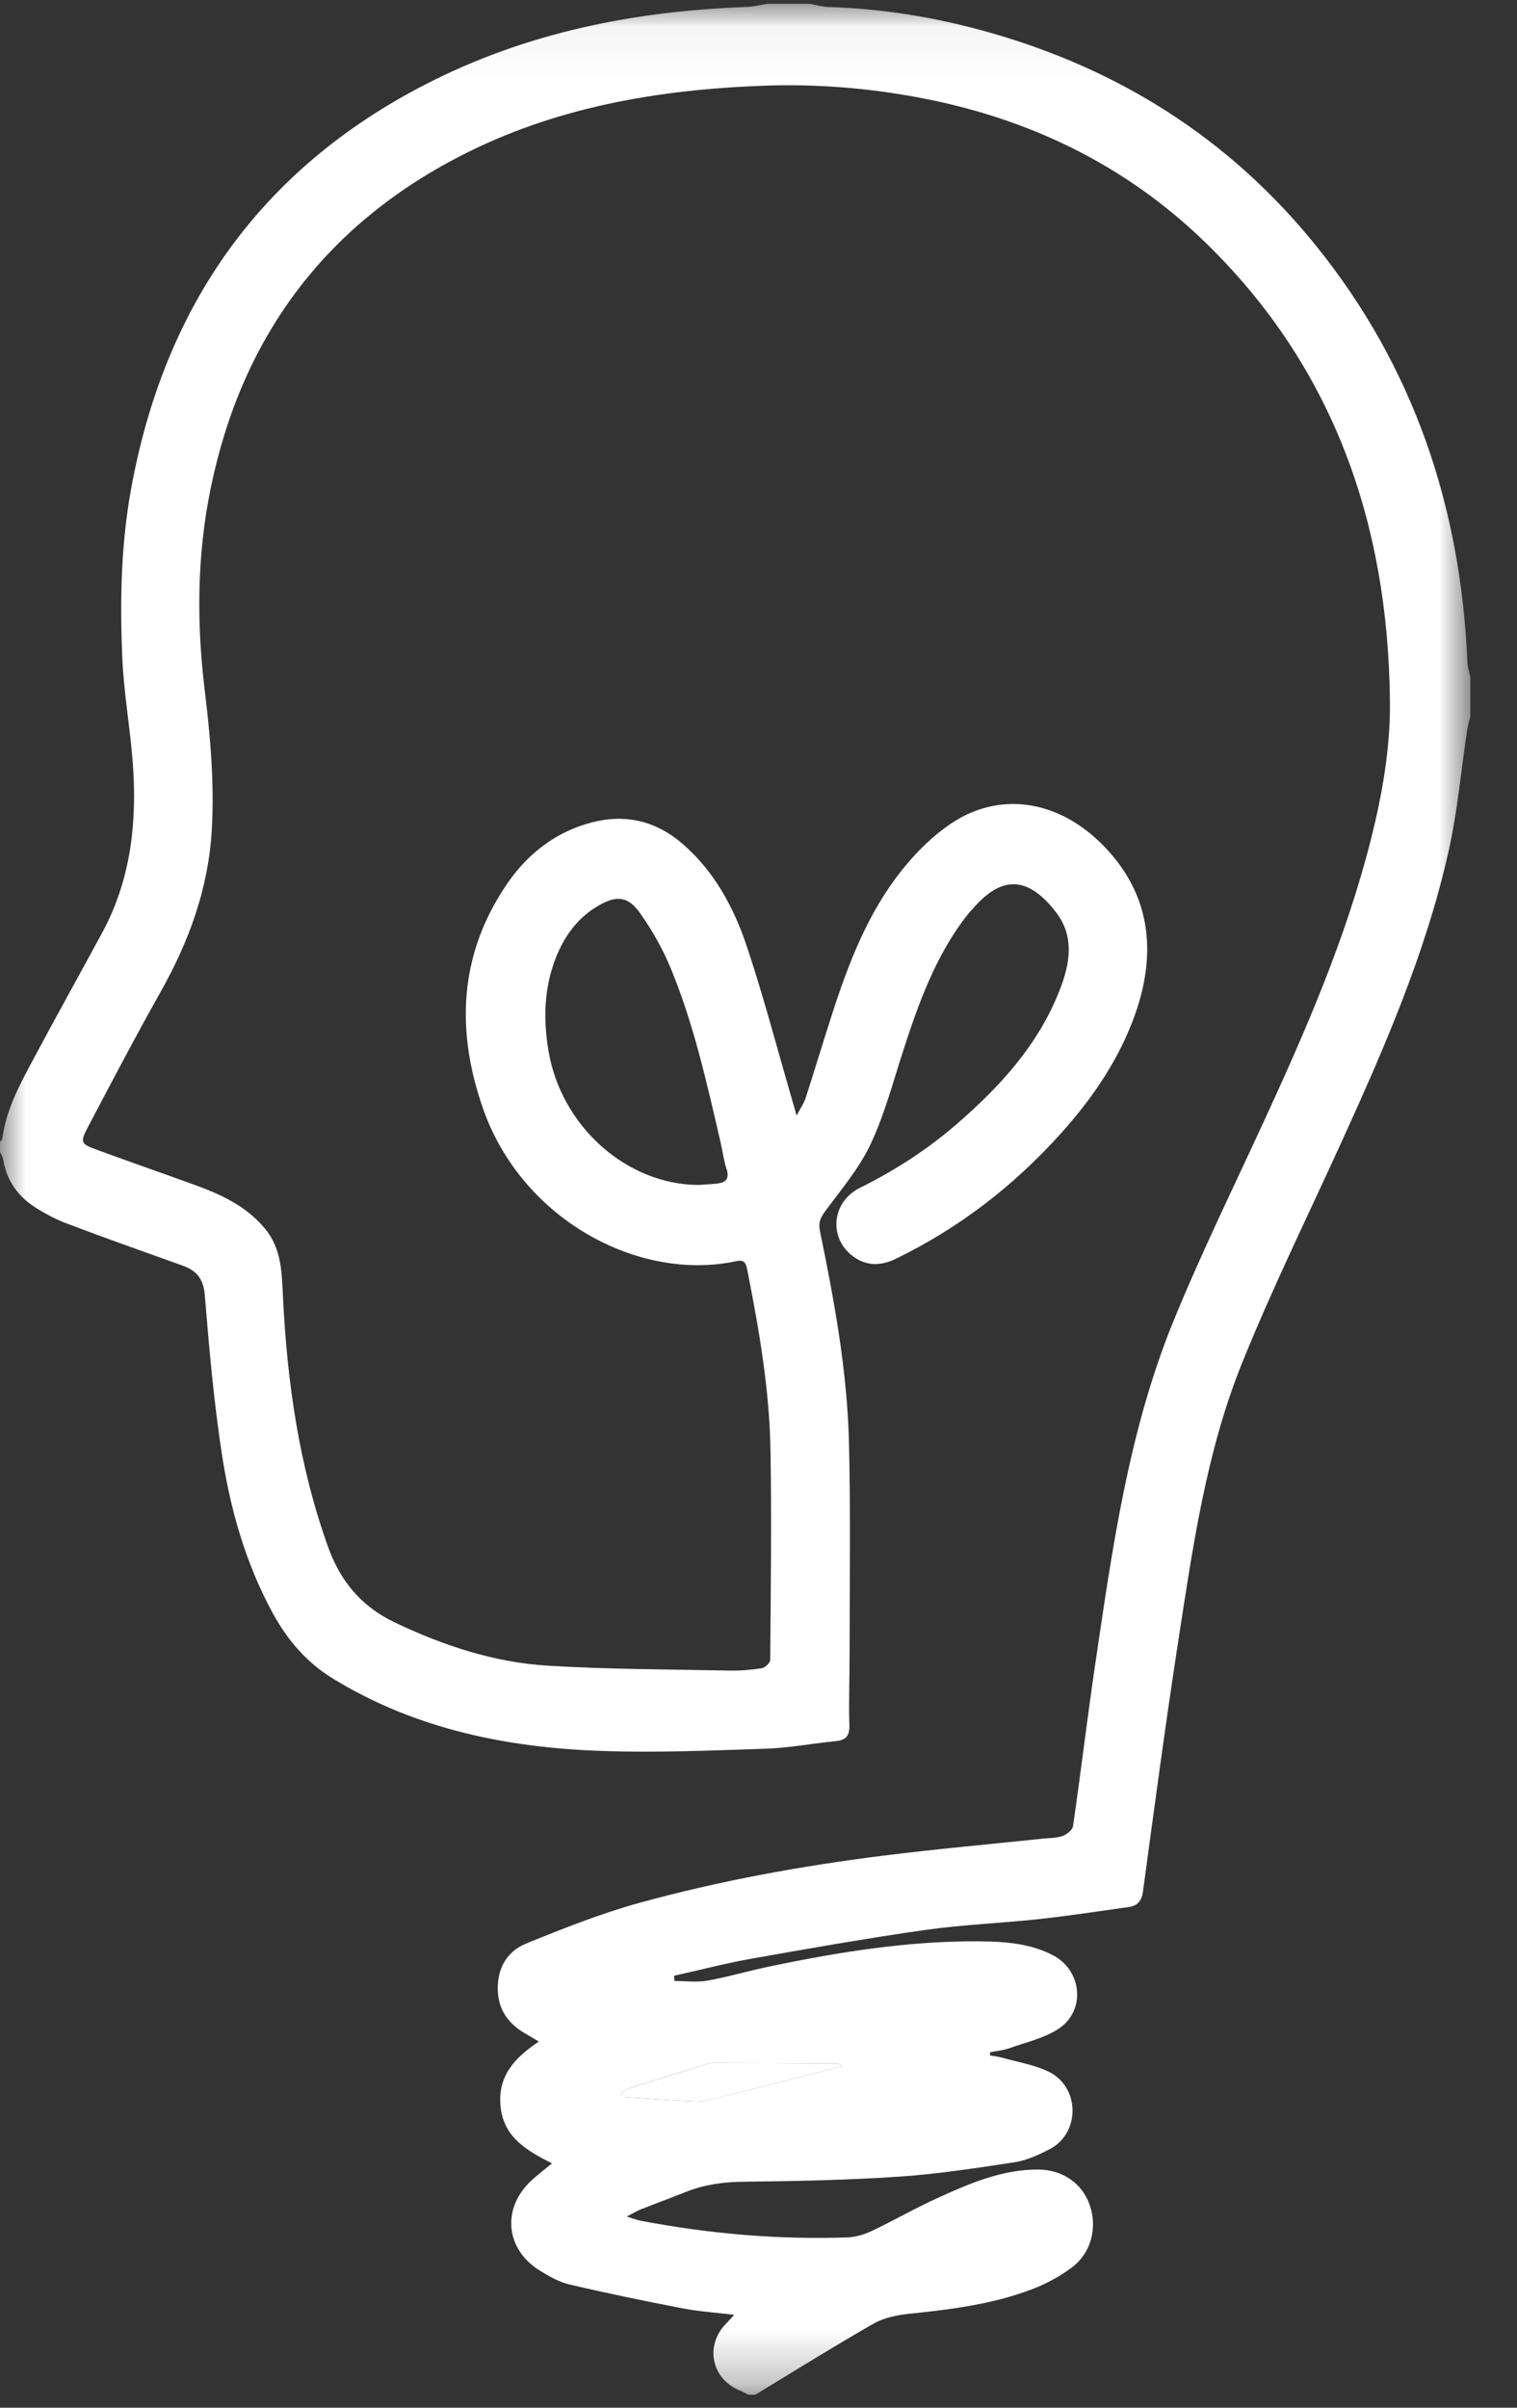 <svg width="29px" height="46px" viewBox="0 0 29 46" version="1.1" xmlns="http://www.w3.org/2000/svg" xmlns:xlink="http://www.w3.org/1999/xlink">
    
    <rect x="0" y="0" width="29" height="46" fill="#333333" stroke="none"/>
    
    <defs>
        <polygon id="path-1" points="28.109 0.045 0 0.045 0 22.885 0 45.724 28.109 45.724 28.109 0.045"></polygon>
    </defs>
    <g id="Symbols" stroke="none" stroke-width="1" fill="none" fill-rule="evenodd">
        <g id="Header-/-Desktop-LogedIn" transform="translate(-33, -17)">
            <g id="Left" transform="translate(33, 0)">
                <g id="Logo" transform="translate(0, 17)">
                    <g id="logo">
                        <g id="Group-3" transform="translate(0, 0.028)">
                            <mask id="mask-2" fill="white">
                                <use xlink:href="#path-1"></use>
                            </mask>
                            <g id="Clip-2"></g>
                            <path d="M11.874,39.954 C11.88,39.981 11.887,40.009 11.893,40.037 C12.356,40.065 12.819,40.099 13.283,40.119 C13.408,40.124 13.537,40.098 13.66,40.067 C14.338,39.899 15.016,39.726 15.694,39.553 C15.816,39.522 15.938,39.486 16.099,39.442 C16.036,39.407 16.023,39.394 16.01,39.394 C15.212,39.39 14.414,39.388 13.617,39.386 C13.58,39.386 13.542,39.396 13.506,39.407 C13.031,39.554 12.557,39.702 12.083,39.853 C12.011,39.877 11.944,39.92 11.874,39.954 L11.874,39.954 Z M13.349,22.611 C13.469,22.603 13.589,22.598 13.709,22.585 C13.872,22.566 13.951,22.495 13.889,22.306 C13.837,22.147 13.816,21.976 13.778,21.811 C13.515,20.677 13.265,19.538 12.818,18.462 C12.667,18.097 12.466,17.745 12.239,17.422 C12.01,17.096 11.791,17.075 11.454,17.267 C11.055,17.493 10.793,17.844 10.625,18.273 C10.398,18.85 10.384,19.447 10.485,20.05 C10.728,21.491 11.978,22.603 13.349,22.611 L13.349,22.611 Z M14.304,45.724 C14.258,45.7 14.215,45.671 14.167,45.653 C13.596,45.437 13.459,44.775 13.899,44.346 C13.934,44.311 13.967,44.272 14.036,44.197 C13.679,44.154 13.361,44.134 13.049,44.074 C12.326,43.934 11.604,43.786 10.887,43.618 C10.686,43.571 10.493,43.46 10.314,43.349 C9.649,42.934 9.59,42.137 10.178,41.614 C10.289,41.515 10.406,41.423 10.551,41.304 C10.066,41.057 9.629,40.808 9.569,40.216 C9.51,39.636 9.84,39.283 10.301,38.977 C10.2,38.917 10.139,38.879 10.076,38.844 C9.742,38.659 9.525,38.396 9.516,37.985 C9.506,37.563 9.703,37.247 10.062,37.102 C10.774,36.813 11.494,36.527 12.232,36.324 C13.751,35.907 15.3,35.625 16.861,35.428 C17.884,35.299 18.91,35.208 19.935,35.1 C20.062,35.086 20.196,35.091 20.314,35.049 C20.394,35.02 20.503,34.933 20.513,34.859 C20.662,33.837 20.783,32.81 20.934,31.787 C21.264,29.557 21.574,27.315 22.431,25.216 C22.961,23.919 23.579,22.661 24.165,21.388 C24.968,19.646 25.732,17.888 26.206,16.015 C26.426,15.144 26.581,14.258 26.571,13.36 C26.535,9.965 25.489,6.982 23.048,4.61 C21.501,3.106 19.641,2.223 17.55,1.833 C16.568,1.65 15.579,1.573 14.583,1.61 C12.572,1.686 10.612,2.018 8.793,2.956 C6.209,4.289 4.613,6.418 4.023,9.324 C3.766,10.59 3.757,11.872 3.913,13.155 C4.022,14.046 4.101,14.94 4.048,15.838 C3.983,16.948 3.612,17.96 3.072,18.919 C2.593,19.769 2.14,20.635 1.684,21.499 C1.526,21.8 1.539,21.824 1.857,21.941 C2.473,22.167 3.094,22.382 3.711,22.606 C4.219,22.79 4.704,23.009 5.067,23.447 C5.387,23.833 5.387,24.3 5.41,24.763 C5.491,26.39 5.719,27.989 6.272,29.527 C6.507,30.181 6.905,30.661 7.536,30.964 C8.476,31.413 9.449,31.734 10.479,31.796 C11.636,31.866 12.798,31.866 13.957,31.889 C14.159,31.893 14.364,31.875 14.564,31.843 C14.626,31.832 14.724,31.741 14.724,31.686 C14.734,30.348 14.752,29.009 14.729,27.672 C14.709,26.511 14.51,25.368 14.285,24.232 C14.26,24.104 14.227,24.035 14.082,24.066 C12.209,24.47 9.982,23.27 9.239,21.166 C8.708,19.663 8.773,18.201 9.695,16.856 C10.096,16.27 10.642,15.855 11.328,15.681 C11.959,15.52 12.54,15.656 13.043,16.089 C13.652,16.613 14.028,17.307 14.278,18.057 C14.6,19.02 14.857,20.007 15.142,20.983 C15.165,21.062 15.187,21.141 15.228,21.286 C15.306,21.138 15.368,21.052 15.399,20.956 C15.572,20.421 15.734,19.882 15.907,19.347 C16.223,18.366 16.595,17.406 17.239,16.599 C17.512,16.256 17.837,15.933 18.198,15.695 C19.099,15.099 20.176,15.255 21.002,16.039 C21.968,16.956 22.182,18.135 21.636,19.522 C21.323,20.316 20.845,20.998 20.285,21.622 C19.381,22.629 18.331,23.437 17.122,24.023 C16.832,24.164 16.552,24.164 16.292,23.963 C15.835,23.61 15.905,22.931 16.435,22.668 C17.104,22.336 17.729,21.935 18.295,21.443 C19.121,20.727 19.853,19.93 20.261,18.879 C20.455,18.381 20.544,17.863 20.188,17.402 C19.672,16.732 19.187,16.696 18.661,17.262 C18.583,17.346 18.505,17.431 18.437,17.523 C17.876,18.271 17.56,19.139 17.274,20.022 C17.076,20.63 16.913,21.257 16.644,21.83 C16.425,22.295 16.079,22.7 15.772,23.117 C15.682,23.24 15.642,23.331 15.674,23.489 C15.95,24.827 16.197,26.172 16.23,27.543 C16.261,28.857 16.242,30.172 16.242,31.487 C16.243,31.967 16.224,32.448 16.237,32.927 C16.243,33.136 16.173,33.218 15.979,33.237 C15.53,33.281 15.083,33.367 14.634,33.382 C13.594,33.416 12.552,33.461 11.514,33.425 C9.704,33.363 7.956,33.013 6.369,32.045 C5.865,31.738 5.499,31.311 5.217,30.797 C4.698,29.847 4.403,28.814 4.241,27.749 C4.087,26.745 3.998,25.728 3.915,24.714 C3.888,24.393 3.749,24.243 3.483,24.149 C2.751,23.888 2.018,23.628 1.291,23.353 C1.073,23.272 0.862,23.161 0.666,23.035 C0.34,22.824 0.126,22.524 0.06,22.124 C0.052,22.073 0.021,22.027 0,21.978 L0,21.793 C0.016,21.766 0.042,21.742 0.046,21.714 C0.117,21.172 0.374,20.705 0.622,20.237 C1.06,19.416 1.514,18.605 1.956,17.787 C2.507,16.768 2.624,15.664 2.537,14.528 C2.486,13.866 2.367,13.21 2.338,12.548 C2.292,11.475 2.31,10.402 2.502,9.336 C3.138,5.804 4.992,3.203 8.124,1.589 C10.054,0.594 12.126,0.182 14.271,0.105 C14.403,0.101 14.534,0.066 14.666,0.045 L15.481,0.045 C15.597,0.066 15.714,0.101 15.831,0.105 C16.866,0.136 17.881,0.302 18.877,0.582 C21.373,1.282 23.494,2.608 25.152,4.659 C27.016,6.965 27.928,9.648 28.052,12.629 C28.056,12.725 28.09,12.821 28.109,12.917 L28.109,13.66 C28.089,13.741 28.062,13.82 28.05,13.902 C27.932,14.679 27.864,15.467 27.693,16.231 C27.255,18.186 26.458,20.008 25.633,21.817 C24.995,23.218 24.313,24.601 23.738,26.029 C23.061,27.71 22.805,29.51 22.529,31.295 C22.282,32.896 22.068,34.502 21.85,36.107 C21.824,36.297 21.744,36.383 21.574,36.407 C21.001,36.486 20.428,36.576 19.853,36.638 C19.135,36.716 18.411,36.742 17.697,36.843 C16.587,37.001 15.483,37.195 14.379,37.391 C13.878,37.479 13.384,37.609 12.887,37.719 L12.893,37.819 C13.103,37.819 13.318,37.849 13.522,37.813 C13.922,37.741 14.313,37.625 14.711,37.542 C16.04,37.265 17.379,37.049 18.739,37.062 C19.211,37.067 19.69,37.1 20.127,37.326 C20.686,37.616 20.762,38.387 20.237,38.732 C19.96,38.914 19.616,38.99 19.298,39.103 C19.179,39.145 19.05,39.156 18.925,39.182 C18.926,39.202 18.927,39.222 18.927,39.242 C19.005,39.256 19.083,39.264 19.159,39.285 C19.454,39.369 19.766,39.418 20.04,39.549 C20.654,39.843 20.657,40.737 20.054,41.04 C19.846,41.144 19.625,41.247 19.399,41.282 C18.664,41.394 17.926,41.508 17.184,41.558 C16.192,41.624 15.197,41.644 14.203,41.655 C13.819,41.659 13.456,41.711 13.1,41.854 C12.82,41.966 12.536,42.07 12.255,42.181 C12.181,42.21 12.112,42.253 11.982,42.32 C12.111,42.36 12.178,42.387 12.247,42.4 C13.555,42.649 14.873,42.764 16.202,42.718 C16.36,42.713 16.527,42.661 16.672,42.592 C17.096,42.391 17.504,42.155 17.931,41.962 C18.544,41.684 19.164,41.416 19.854,41.422 C20.315,41.426 20.693,41.689 20.834,42.105 C20.98,42.533 20.861,43.015 20.494,43.29 C20.266,43.461 20.006,43.602 19.741,43.704 C18.981,43.996 18.182,44.094 17.379,44.178 C17.146,44.202 16.897,44.253 16.696,44.368 C15.935,44.803 15.19,45.269 14.439,45.724 L14.304,45.724 Z" id="Fill-1" fill="#ffffff" mask="url(#mask-2)"></path>
                        </g>
                        <path d="M11.874,39.982 C11.944,39.948 12.011,39.905 12.083,39.882 C12.557,39.73 13.031,39.583 13.506,39.435 C13.542,39.424 13.58,39.414 13.617,39.414 C14.414,39.416 15.212,39.418 16.01,39.422 C16.023,39.422 16.036,39.435 16.099,39.47 C15.938,39.515 15.816,39.55 15.694,39.581 C15.016,39.754 14.338,39.927 13.66,40.096 C13.537,40.126 13.408,40.152 13.283,40.147 C12.819,40.127 12.356,40.093 11.893,40.065 C11.887,40.037 11.88,40.009 11.874,39.982" id="Fill-4" fill="#FFFFFF"></path>
                    </g>
                </g>
            </g>
        </g>
    </g>
</svg>
